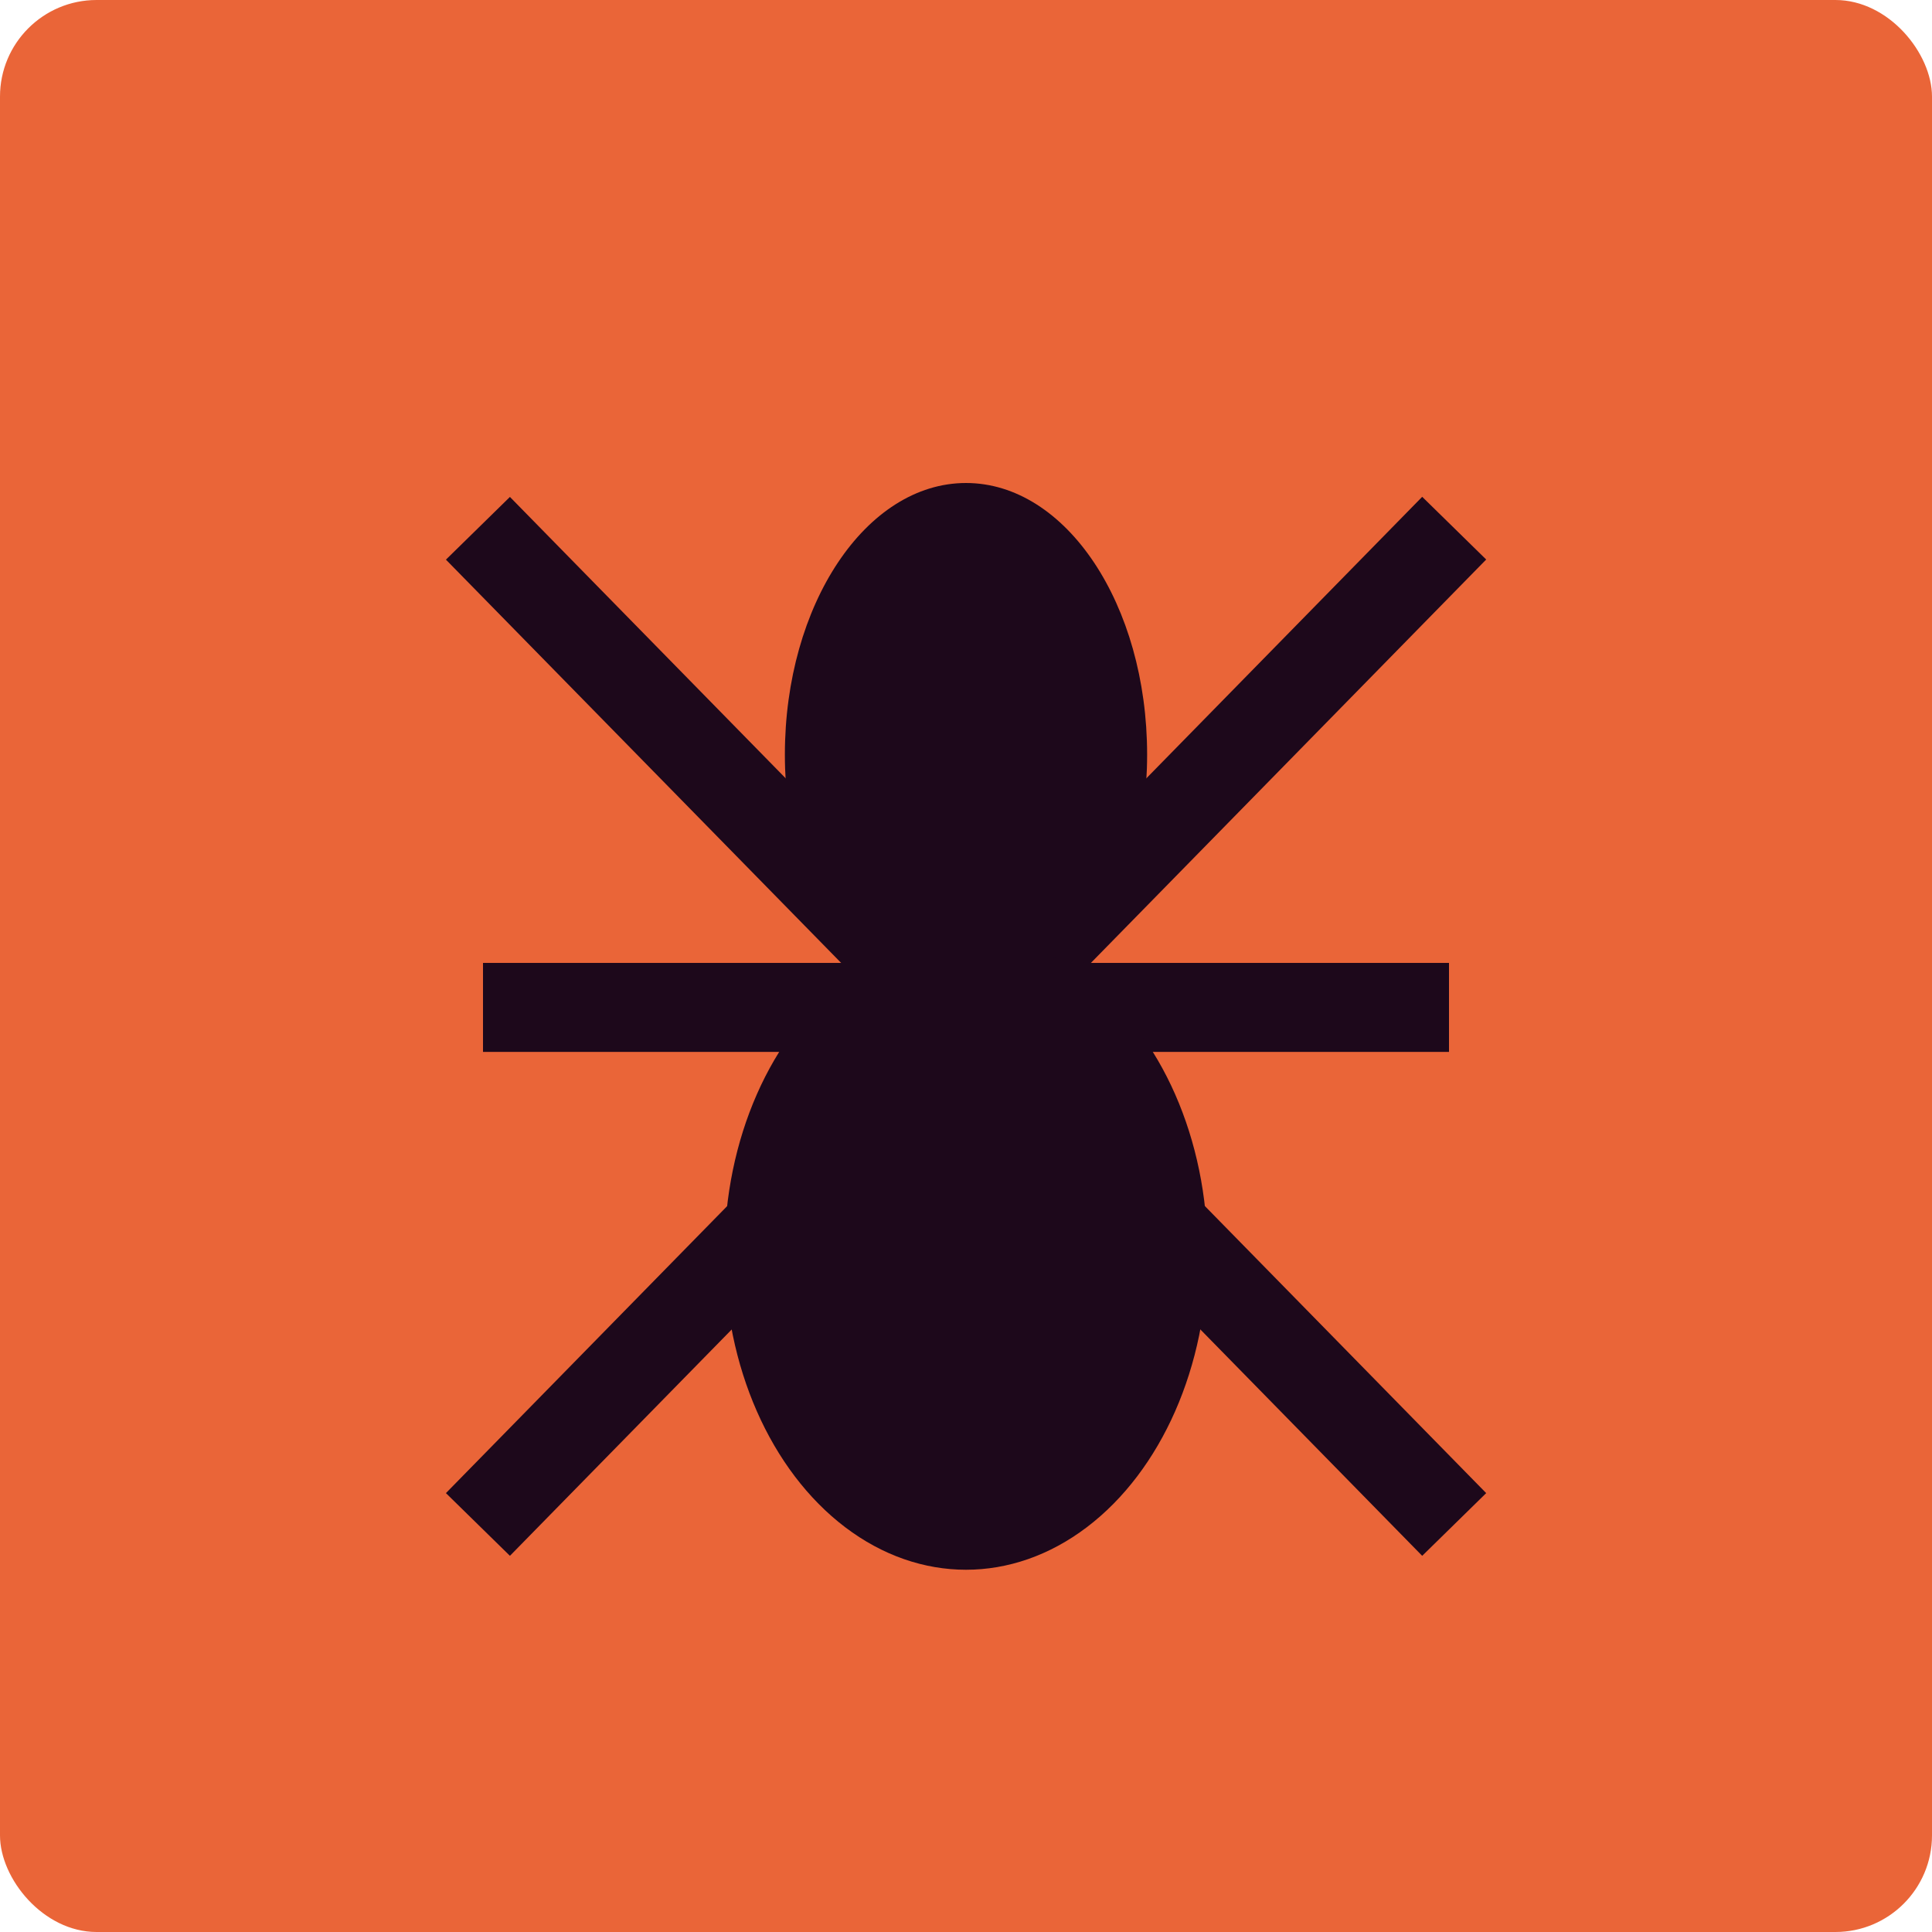 <svg xmlns="http://www.w3.org/2000/svg" width="16" height="16" version="1">
 <rect style="fill:#ea6538" width="16" height="16" x="0" y="0" rx=".8" ry=".8"/>
 <path style="fill:#1d081b;fill-rule:evenodd;stroke:#1d081b;stroke-width:0.737px" d="m 4,8.343 h 8"/>
 <path style="fill:#1d081b;fill-rule:evenodd;stroke:#1d081b;stroke-width:0.742px" d="m 3.958,12.625 8.085,-8.251"/>
 <path style="fill:#1d081b;fill-rule:evenodd;stroke:#1d081b;stroke-width:0.742px" d="M 12.043,12.625 3.958,4.375"/>
 <ellipse style="fill:#1d081b" cx="8" cy="6.25" rx="1.5" ry="2.25"/>
 <ellipse style="fill:#1d081b" cx="8" cy="10.375" rx="2" ry="2.625"/>
</svg>
